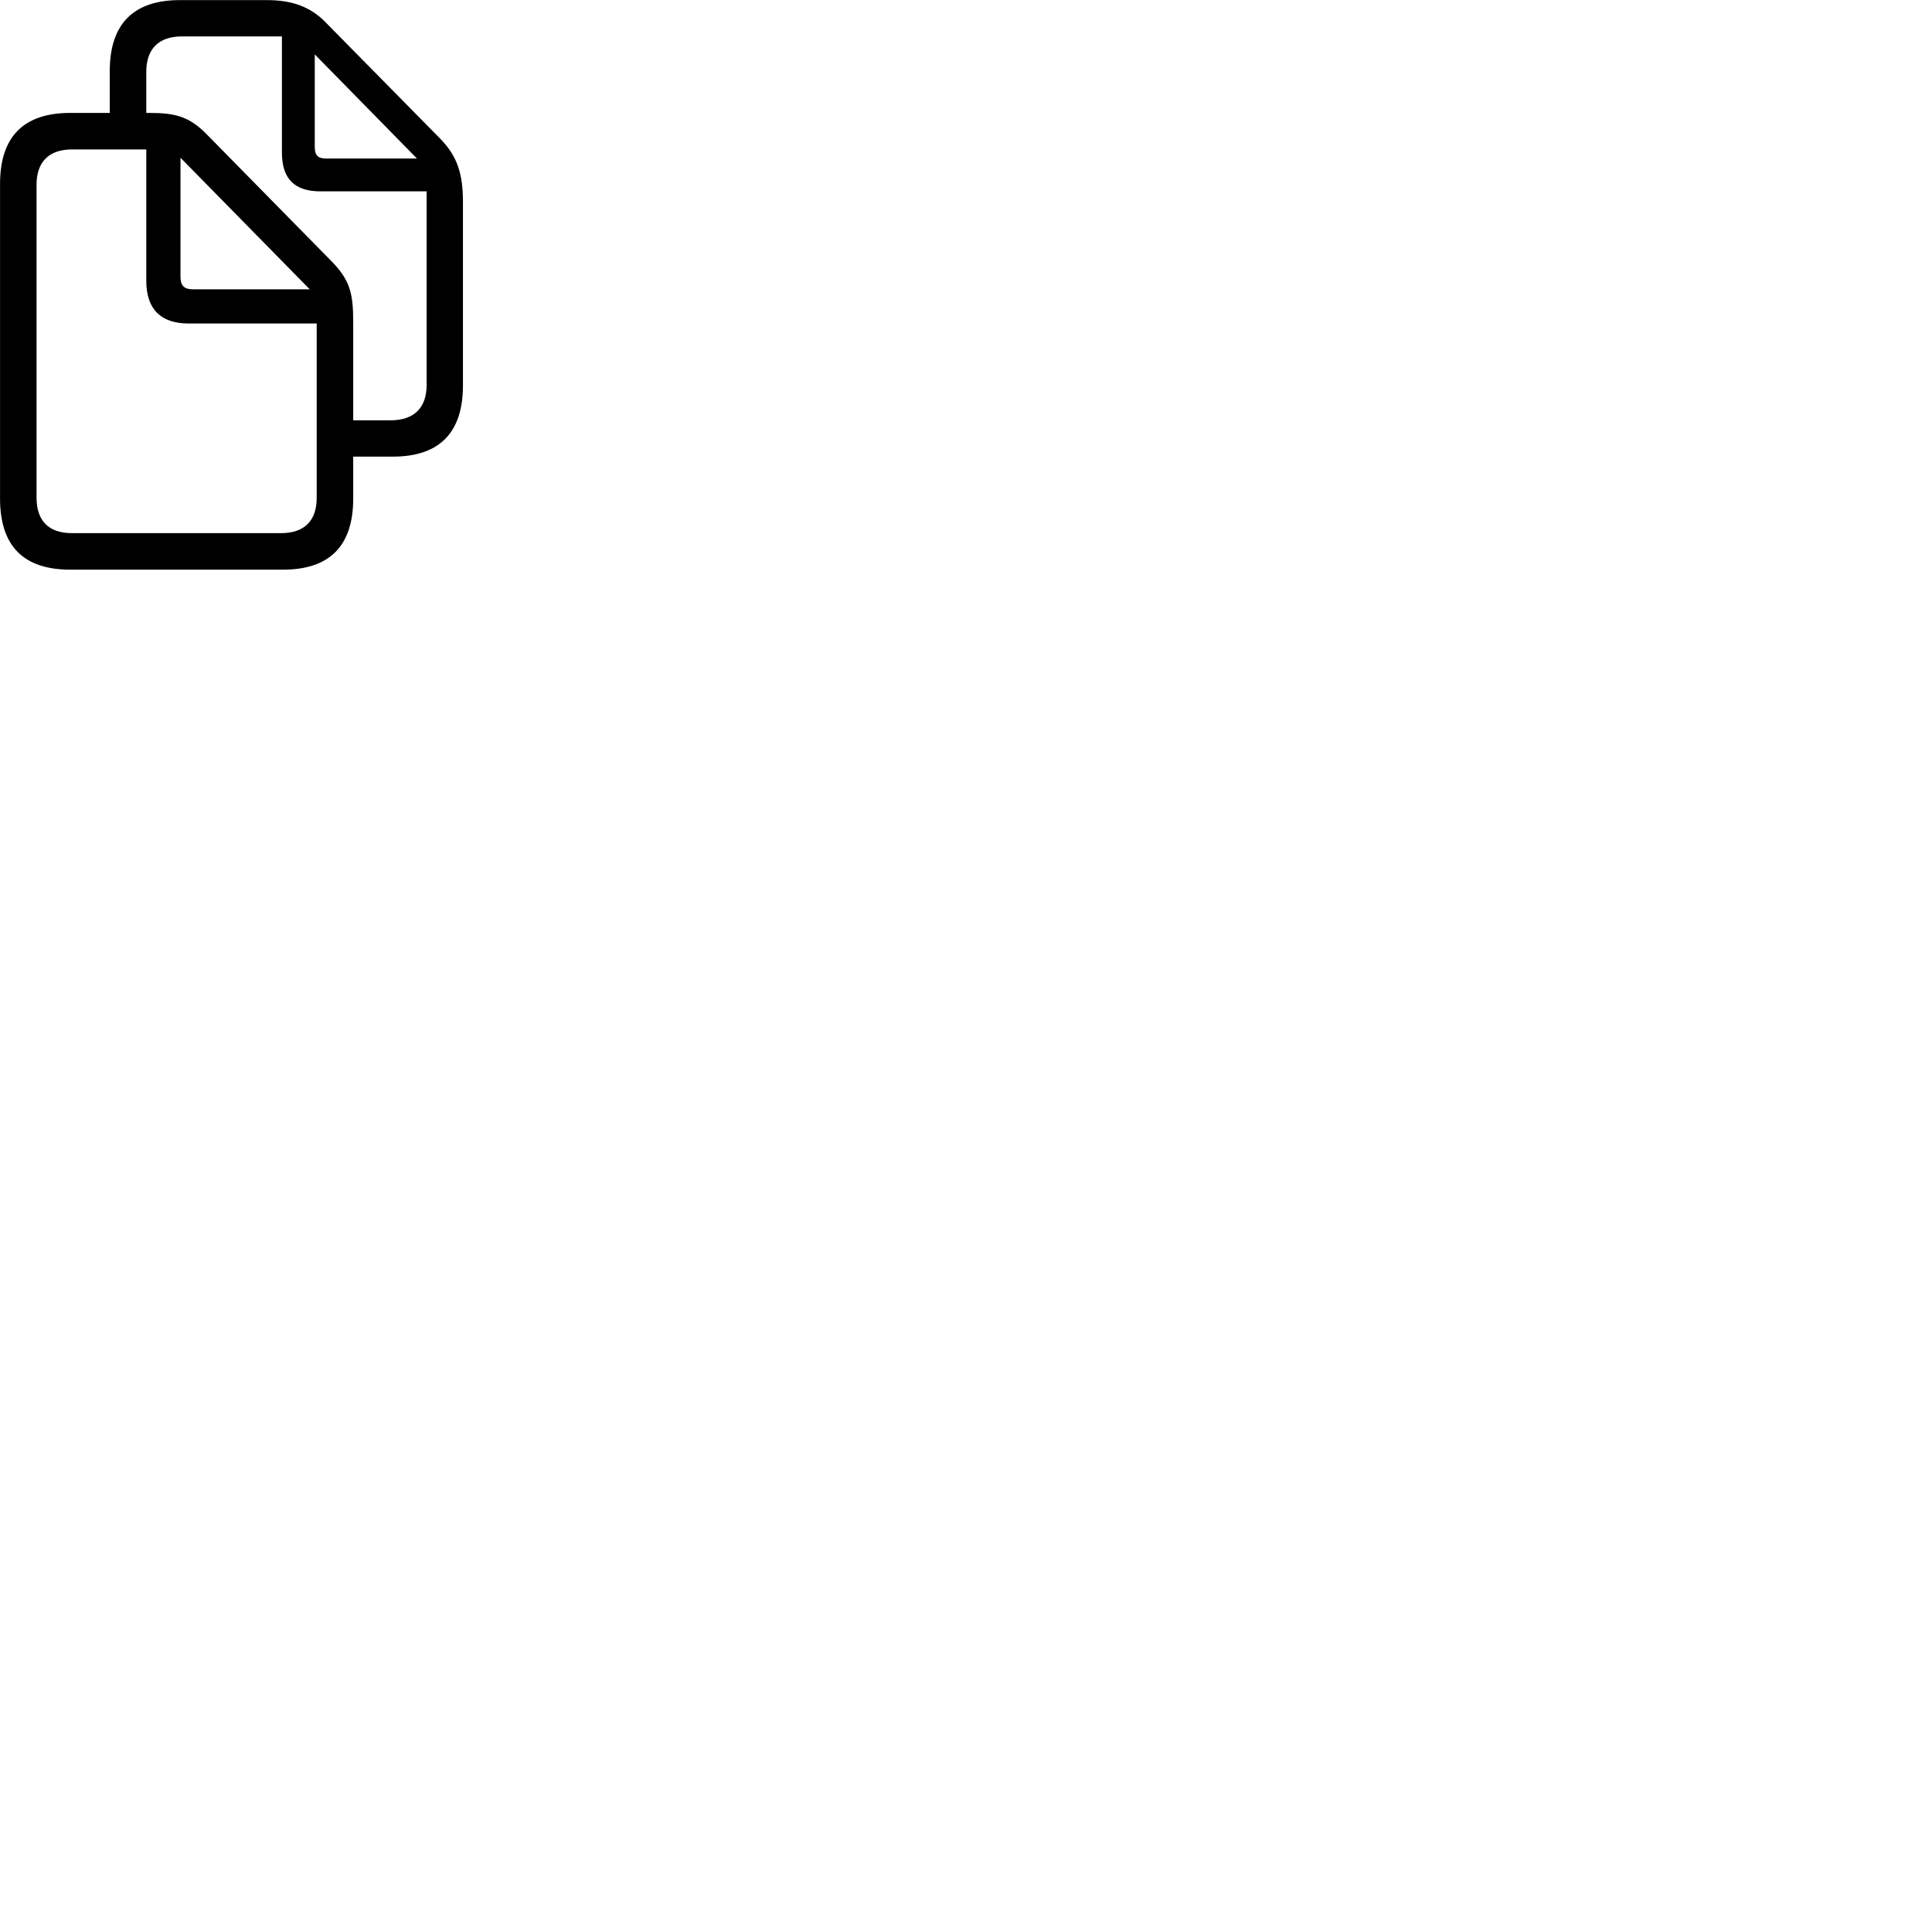 
        <svg xmlns="http://www.w3.org/2000/svg" viewBox="0 0 100 100">
            <path d="M0.002 25.805C0.002 28.255 1.212 29.485 3.632 29.485H14.652C17.072 29.485 18.282 28.245 18.282 25.805V23.635H20.332C22.742 23.635 23.962 22.395 23.962 19.955V10.445C23.962 9.005 23.672 8.085 22.792 7.185L16.872 1.175C16.042 0.315 15.062 0.005 13.802 0.005H9.312C6.902 0.005 5.682 1.245 5.682 3.675V5.845H3.632C1.222 5.845 0.002 7.075 0.002 9.525ZM17.172 13.535L10.712 6.965C9.822 6.045 9.082 5.845 7.772 5.845H7.572V3.715C7.572 2.555 8.192 1.885 9.412 1.885H14.592V7.895C14.592 9.255 15.242 9.905 16.592 9.905H22.082V19.925C22.082 21.095 21.442 21.755 20.222 21.755H18.282V16.655C18.282 15.155 18.102 14.495 17.172 13.535ZM16.292 7.615V2.815L21.582 8.205H16.862C16.452 8.205 16.292 8.025 16.292 7.615ZM1.892 25.765V9.555C1.892 8.405 2.512 7.735 3.722 7.735H7.572V14.535C7.572 16.005 8.322 16.745 9.772 16.745H16.392V25.765C16.392 26.945 15.762 27.595 14.552 27.595H3.712C2.512 27.595 1.892 26.945 1.892 25.765ZM9.992 14.975C9.532 14.975 9.342 14.785 9.342 14.325V8.165L16.032 14.975Z" />
        </svg>
    